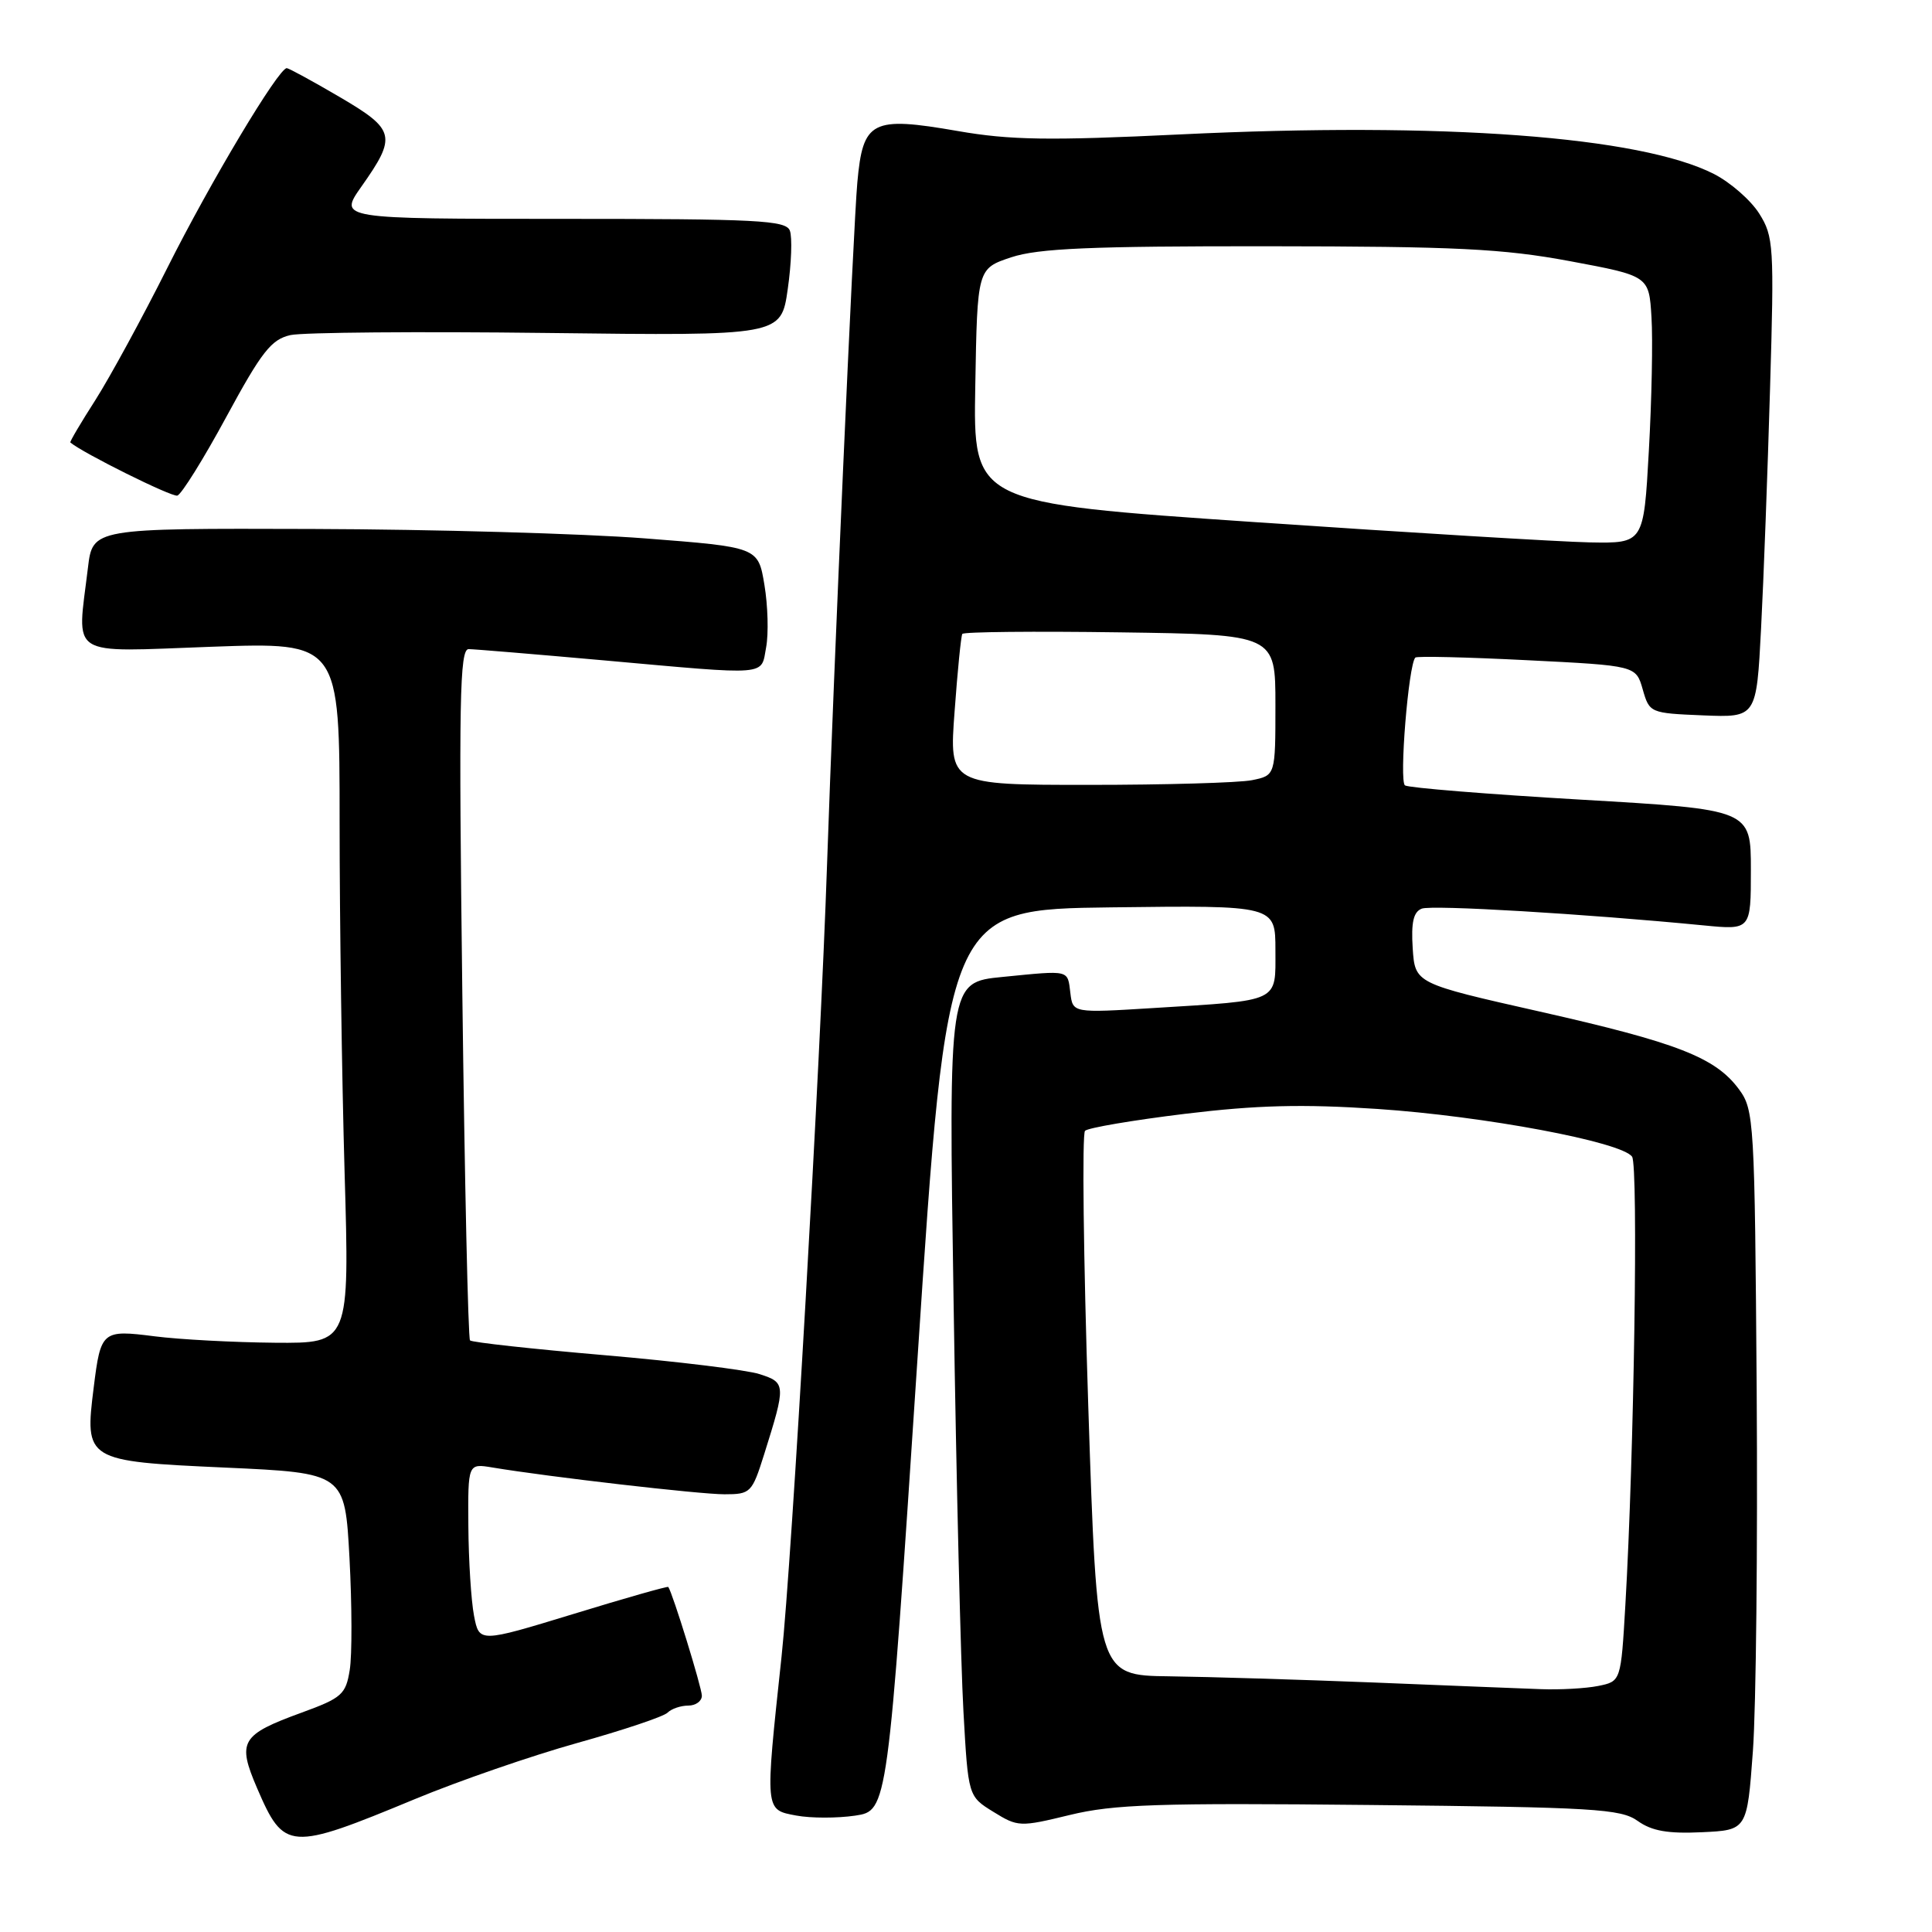 <?xml version="1.0" encoding="UTF-8" standalone="no"?>
<!DOCTYPE svg PUBLIC "-//W3C//DTD SVG 1.1//EN" "http://www.w3.org/Graphics/SVG/1.1/DTD/svg11.dtd" >
<svg xmlns="http://www.w3.org/2000/svg" xmlns:xlink="http://www.w3.org/1999/xlink" version="1.1" viewBox="0 0 256 256">
 <g >
 <path fill="currentColor"
d=" M 55.00 238.38 C 60.78 235.98 70.45 232.64 76.50 230.95 C 82.55 229.26 87.93 227.46 88.45 226.94 C 88.97 226.42 90.21 226.00 91.20 226.00 C 92.19 226.00 93.00 225.41 93.00 224.69 C 93.00 223.63 89.12 211.06 88.55 210.28 C 88.46 210.16 82.79 211.77 75.95 213.87 C 63.50 217.67 63.50 217.67 62.81 214.09 C 62.43 212.11 62.09 206.77 62.06 202.20 C 62.00 193.91 62.00 193.91 65.25 194.45 C 72.68 195.69 92.68 198.00 96.00 198.00 C 99.45 198.00 99.65 197.80 101.24 192.75 C 104.16 183.47 104.14 183.20 100.65 182.08 C 98.92 181.52 89.68 180.39 80.12 179.57 C 70.56 178.75 62.53 177.87 62.28 177.61 C 62.03 177.36 61.57 156.64 61.26 131.58 C 60.78 92.84 60.90 86.00 62.10 86.01 C 62.87 86.02 70.92 86.69 80.00 87.50 C 102.21 89.49 100.80 89.60 101.52 85.75 C 101.85 83.96 101.75 80.25 101.29 77.50 C 100.46 72.50 100.46 72.50 85.48 71.34 C 77.24 70.70 57.40 70.14 41.39 70.09 C 12.28 70.00 12.28 70.00 11.65 75.25 C 10.20 87.31 8.76 86.39 28.00 85.70 C 45.00 85.09 45.00 85.09 45.00 108.88 C 45.00 121.97 45.30 142.87 45.66 155.34 C 46.32 178.00 46.32 178.00 36.41 177.92 C 30.96 177.87 23.80 177.49 20.50 177.07 C 13.54 176.18 13.35 176.34 12.42 183.82 C 11.20 193.54 11.34 193.62 29.77 194.46 C 45.70 195.18 45.70 195.18 46.31 206.47 C 46.64 212.68 46.66 219.35 46.34 221.29 C 45.82 224.52 45.29 224.99 40.00 226.92 C 31.91 229.87 31.40 230.74 34.07 236.95 C 37.65 245.25 38.31 245.30 55.00 238.38 Z  M 232.27 232.00 C 232.69 226.22 232.91 204.77 232.77 184.32 C 232.51 148.41 232.43 147.05 230.41 144.32 C 227.30 140.12 222.28 138.16 204.03 134.04 C 187.50 130.31 187.50 130.31 187.19 125.65 C 186.97 122.21 187.29 120.83 188.39 120.40 C 189.75 119.88 209.92 121.08 225.75 122.62 C 232.00 123.23 232.00 123.23 232.00 115.25 C 232.00 107.27 232.00 107.27 209.52 105.96 C 197.16 105.24 186.65 104.39 186.17 104.07 C 185.37 103.56 186.63 88.05 187.54 87.13 C 187.75 86.92 194.40 87.08 202.34 87.48 C 216.77 88.20 216.77 88.20 217.67 91.35 C 218.56 94.46 218.65 94.50 225.65 94.79 C 232.74 95.08 232.74 95.08 233.35 83.29 C 233.69 76.81 234.22 62.50 234.54 51.50 C 235.10 32.59 235.02 31.33 233.10 28.29 C 231.99 26.53 229.29 24.17 227.12 23.06 C 217.34 18.07 191.21 16.13 156.40 17.81 C 138.99 18.65 133.83 18.57 126.90 17.36 C 115.49 15.38 114.34 15.97 113.60 24.19 C 113.07 30.03 110.45 89.15 109.59 114.50 C 108.69 141.24 104.93 206.74 103.56 219.50 C 101.35 240.13 101.32 239.78 105.51 240.57 C 107.44 240.93 110.95 240.93 113.32 240.58 C 117.62 239.93 117.62 239.93 121.56 180.22 C 125.50 120.50 125.50 120.50 147.25 120.23 C 169.00 119.96 169.00 119.96 169.00 125.90 C 169.00 132.89 169.78 132.52 152.83 133.57 C 142.15 134.23 142.15 134.23 141.83 131.58 C 141.44 128.46 141.86 128.56 132.83 129.45 C 125.69 130.15 125.69 130.15 126.36 172.83 C 126.72 196.30 127.31 220.57 127.66 226.76 C 128.29 238.02 128.29 238.02 131.63 240.08 C 134.88 242.09 135.14 242.10 141.77 240.49 C 147.57 239.08 153.48 238.88 181.54 239.17 C 211.23 239.47 214.75 239.68 217.00 241.28 C 218.87 242.62 221.01 242.99 225.50 242.78 C 231.50 242.50 231.50 242.50 232.27 232.00 Z  M 30.00 55.22 C 34.68 46.58 35.95 44.97 38.49 44.40 C 40.14 44.04 55.44 43.91 72.49 44.12 C 103.50 44.50 103.50 44.50 104.38 38.31 C 104.87 34.91 104.99 31.42 104.66 30.56 C 104.14 29.19 100.38 29.00 74.47 29.00 C 44.88 29.00 44.88 29.00 47.87 24.75 C 52.61 18.04 52.40 17.19 45.00 12.85 C 41.42 10.75 38.27 9.04 38.00 9.03 C 36.91 9.02 27.85 24.16 22.17 35.50 C 18.86 42.10 14.57 49.97 12.65 52.99 C 10.72 56.00 9.22 58.54 9.32 58.63 C 10.99 60.04 22.77 65.89 23.50 65.67 C 24.05 65.50 26.98 60.80 30.00 55.22 Z  M 182.00 222.94 C 172.38 222.56 160.20 222.19 154.93 222.12 C 145.37 222.00 145.37 222.00 144.20 186.28 C 143.56 166.64 143.37 150.24 143.77 149.84 C 144.17 149.44 150.12 148.43 157.00 147.59 C 166.55 146.43 172.57 146.28 182.50 146.94 C 196.66 147.89 214.90 151.31 216.26 153.27 C 217.10 154.49 216.52 192.98 215.37 212.65 C 214.78 222.79 214.78 222.79 211.76 223.40 C 210.11 223.73 206.67 223.92 204.12 223.82 C 201.58 223.73 191.62 223.33 182.00 222.94 Z  M 126.49 94.25 C 126.88 88.89 127.34 84.28 127.51 84.00 C 127.67 83.72 137.07 83.63 148.40 83.79 C 169.00 84.08 169.00 84.08 169.00 93.41 C 169.00 102.75 169.00 102.75 165.88 103.38 C 164.16 103.72 154.43 104.00 144.26 104.00 C 125.76 104.00 125.76 104.00 126.49 94.25 Z  M 166.23 69.18 C 128.95 66.64 128.95 66.64 129.23 51.11 C 129.50 35.59 129.50 35.59 134.00 34.09 C 137.59 32.91 144.48 32.61 168.00 32.63 C 192.94 32.65 199.12 32.95 208.00 34.60 C 218.50 36.56 218.50 36.56 218.83 42.03 C 219.02 45.04 218.86 53.01 218.48 59.75 C 217.80 72.00 217.80 72.00 210.65 71.87 C 206.72 71.79 186.73 70.58 166.23 69.18 Z "/>
</g>
</svg>